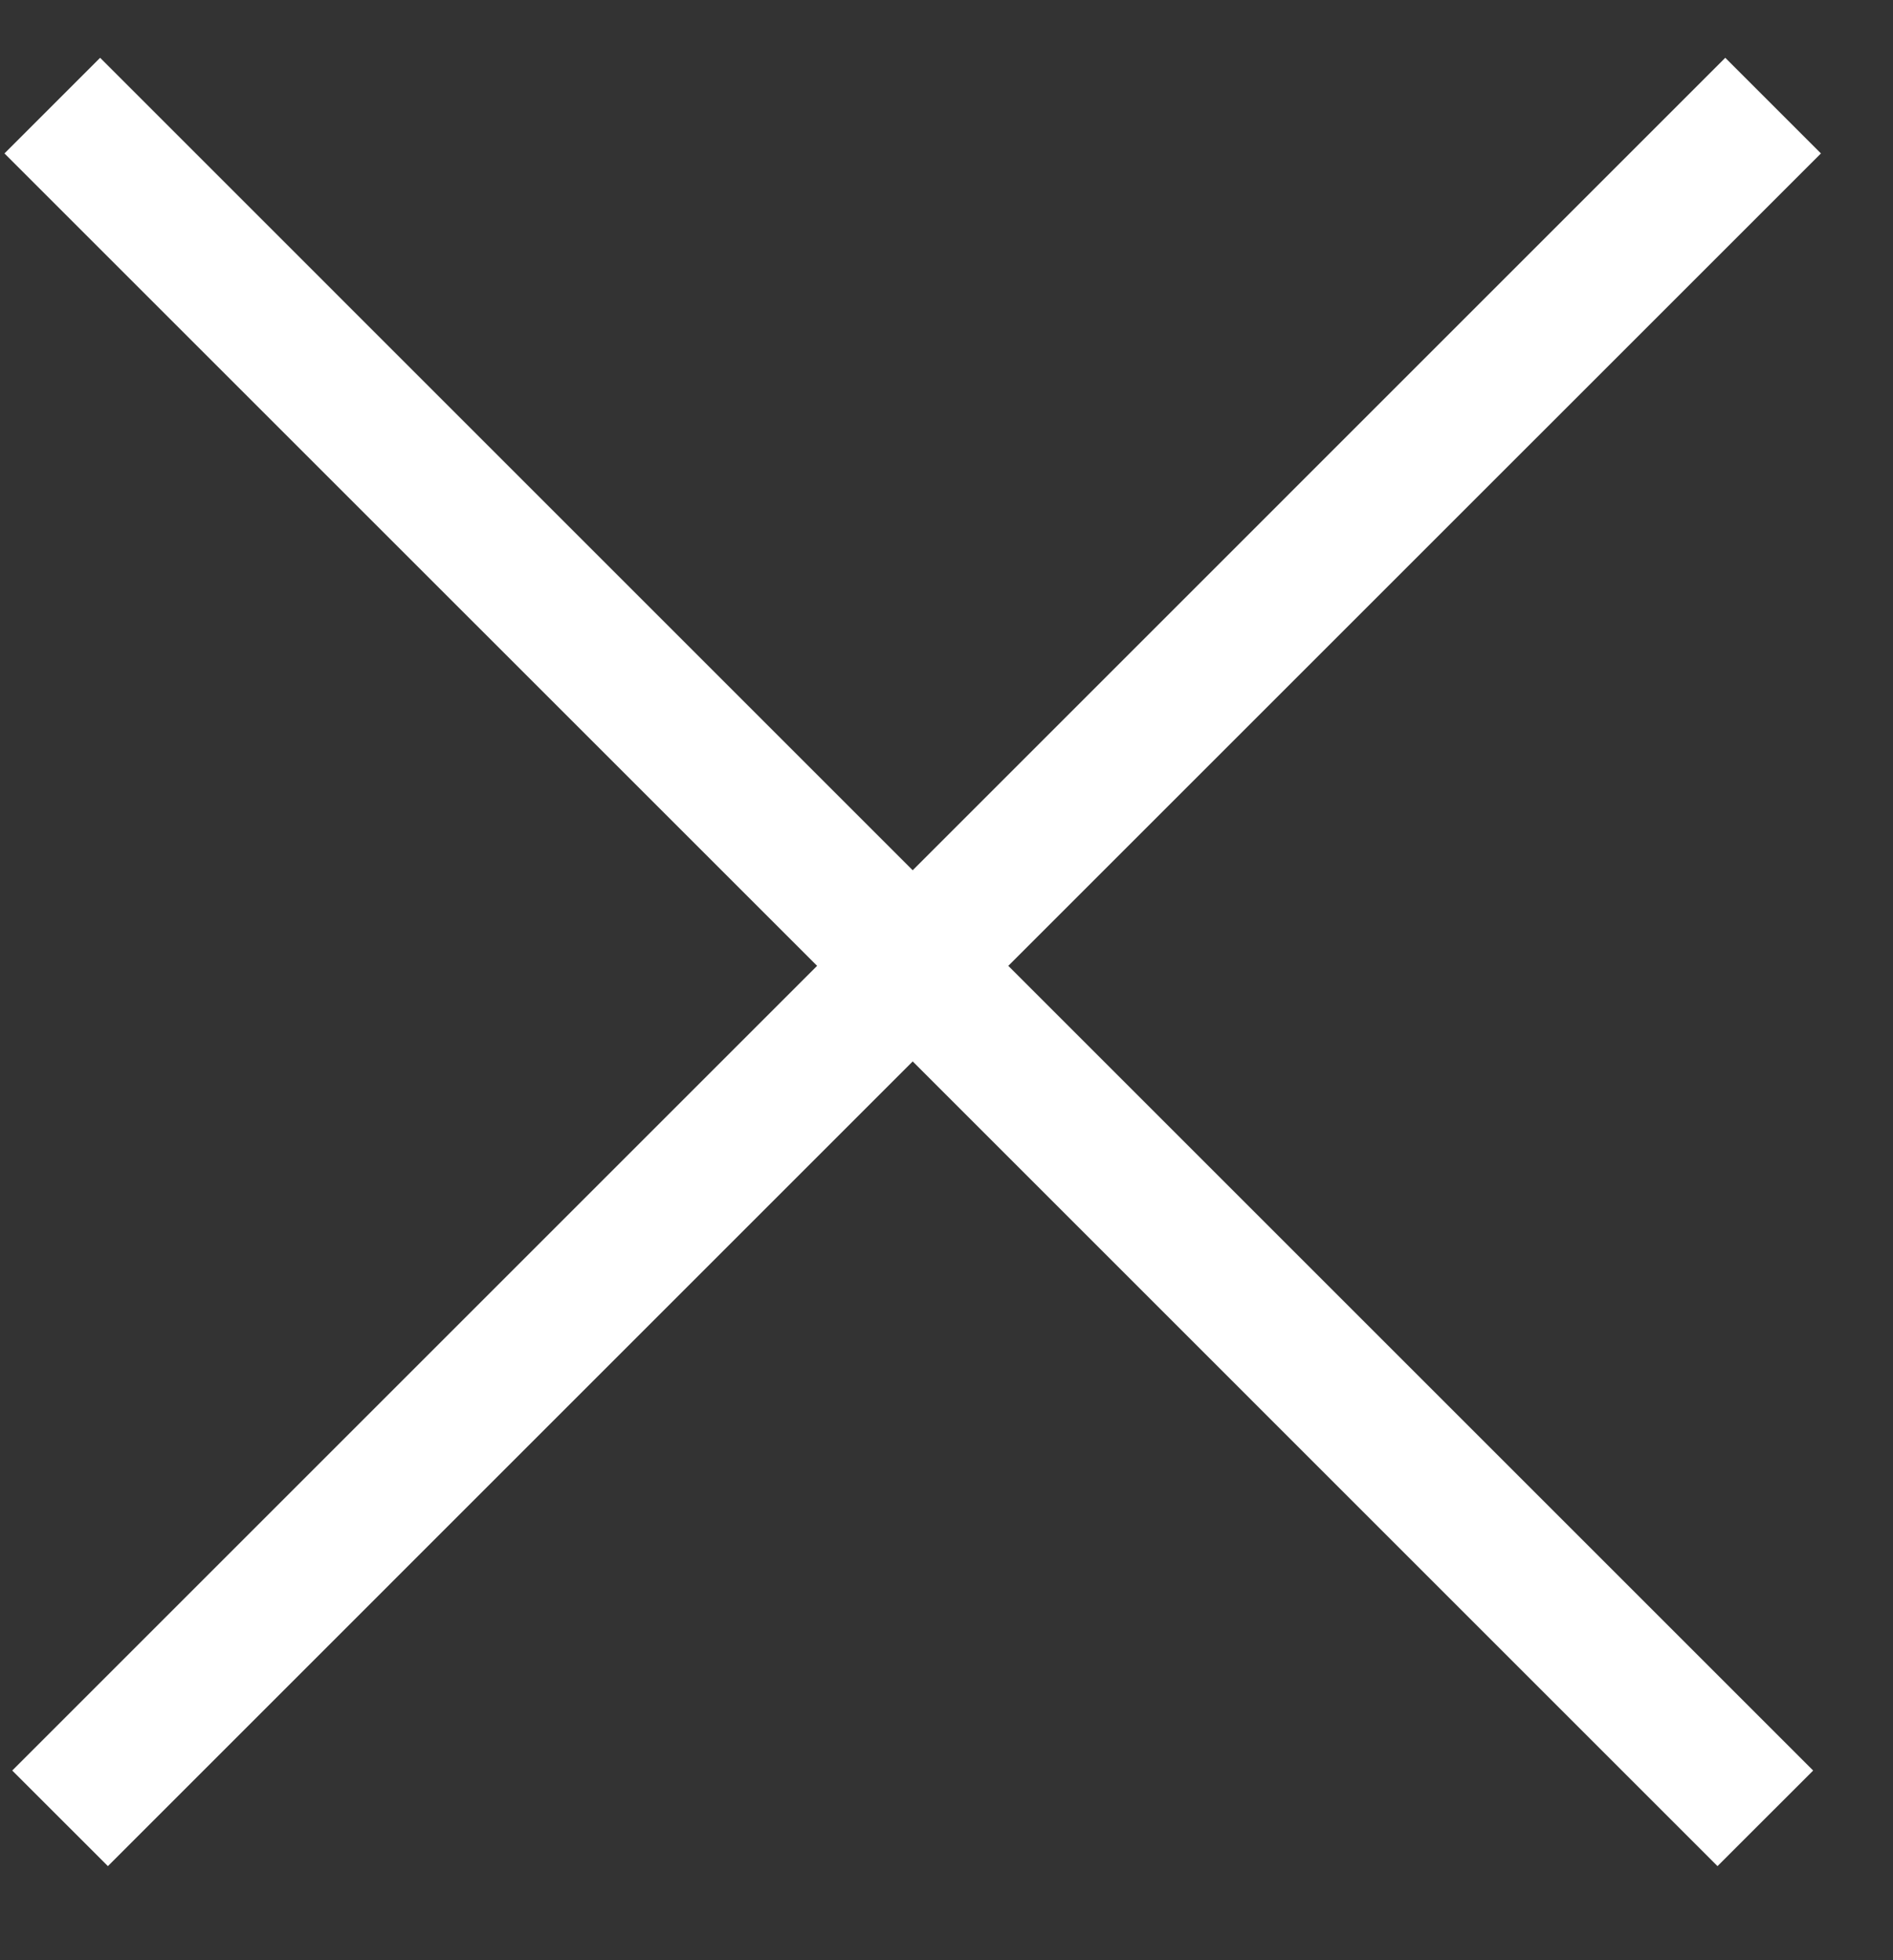 <?xml version="1.0" encoding="UTF-8" standalone="no"?>
<svg width="28px" height="29px" viewBox="0 0 28 29" version="1.1" xmlns="http://www.w3.org/2000/svg" xmlns:xlink="http://www.w3.org/1999/xlink" xmlns:sketch="http://www.bohemiancoding.com/sketch/ns">
    <rect x="0" y="0" width="28" height="29" fill="#333333" stroke="none"/>
    <!-- Generator: Sketch 3.0.4 (8053) - http://www.bohemiancoding.com/sketch -->
    <title>Path 2</title>
    <desc>Created with Sketch.</desc>
    <defs></defs>
    <g id="Page-1" stroke="none" stroke-width="1" fill="none" fill-rule="evenodd" sketch:type="MSPage">
        <path d="M13.5,15.703 L1.596,27.608 L0.181,26.194 L12.086,14.289 L0.066,2.27 L1.481,0.855 L13.5,12.875 L25.519,0.855 L26.934,2.27 L14.914,14.289 L26.819,26.194 L25.404,27.608 L13.5,15.703 Z" id="Path-2" fill="#FFFFFF" sketch:type="MSShapeGroup"></path>
    </g>
</svg>
